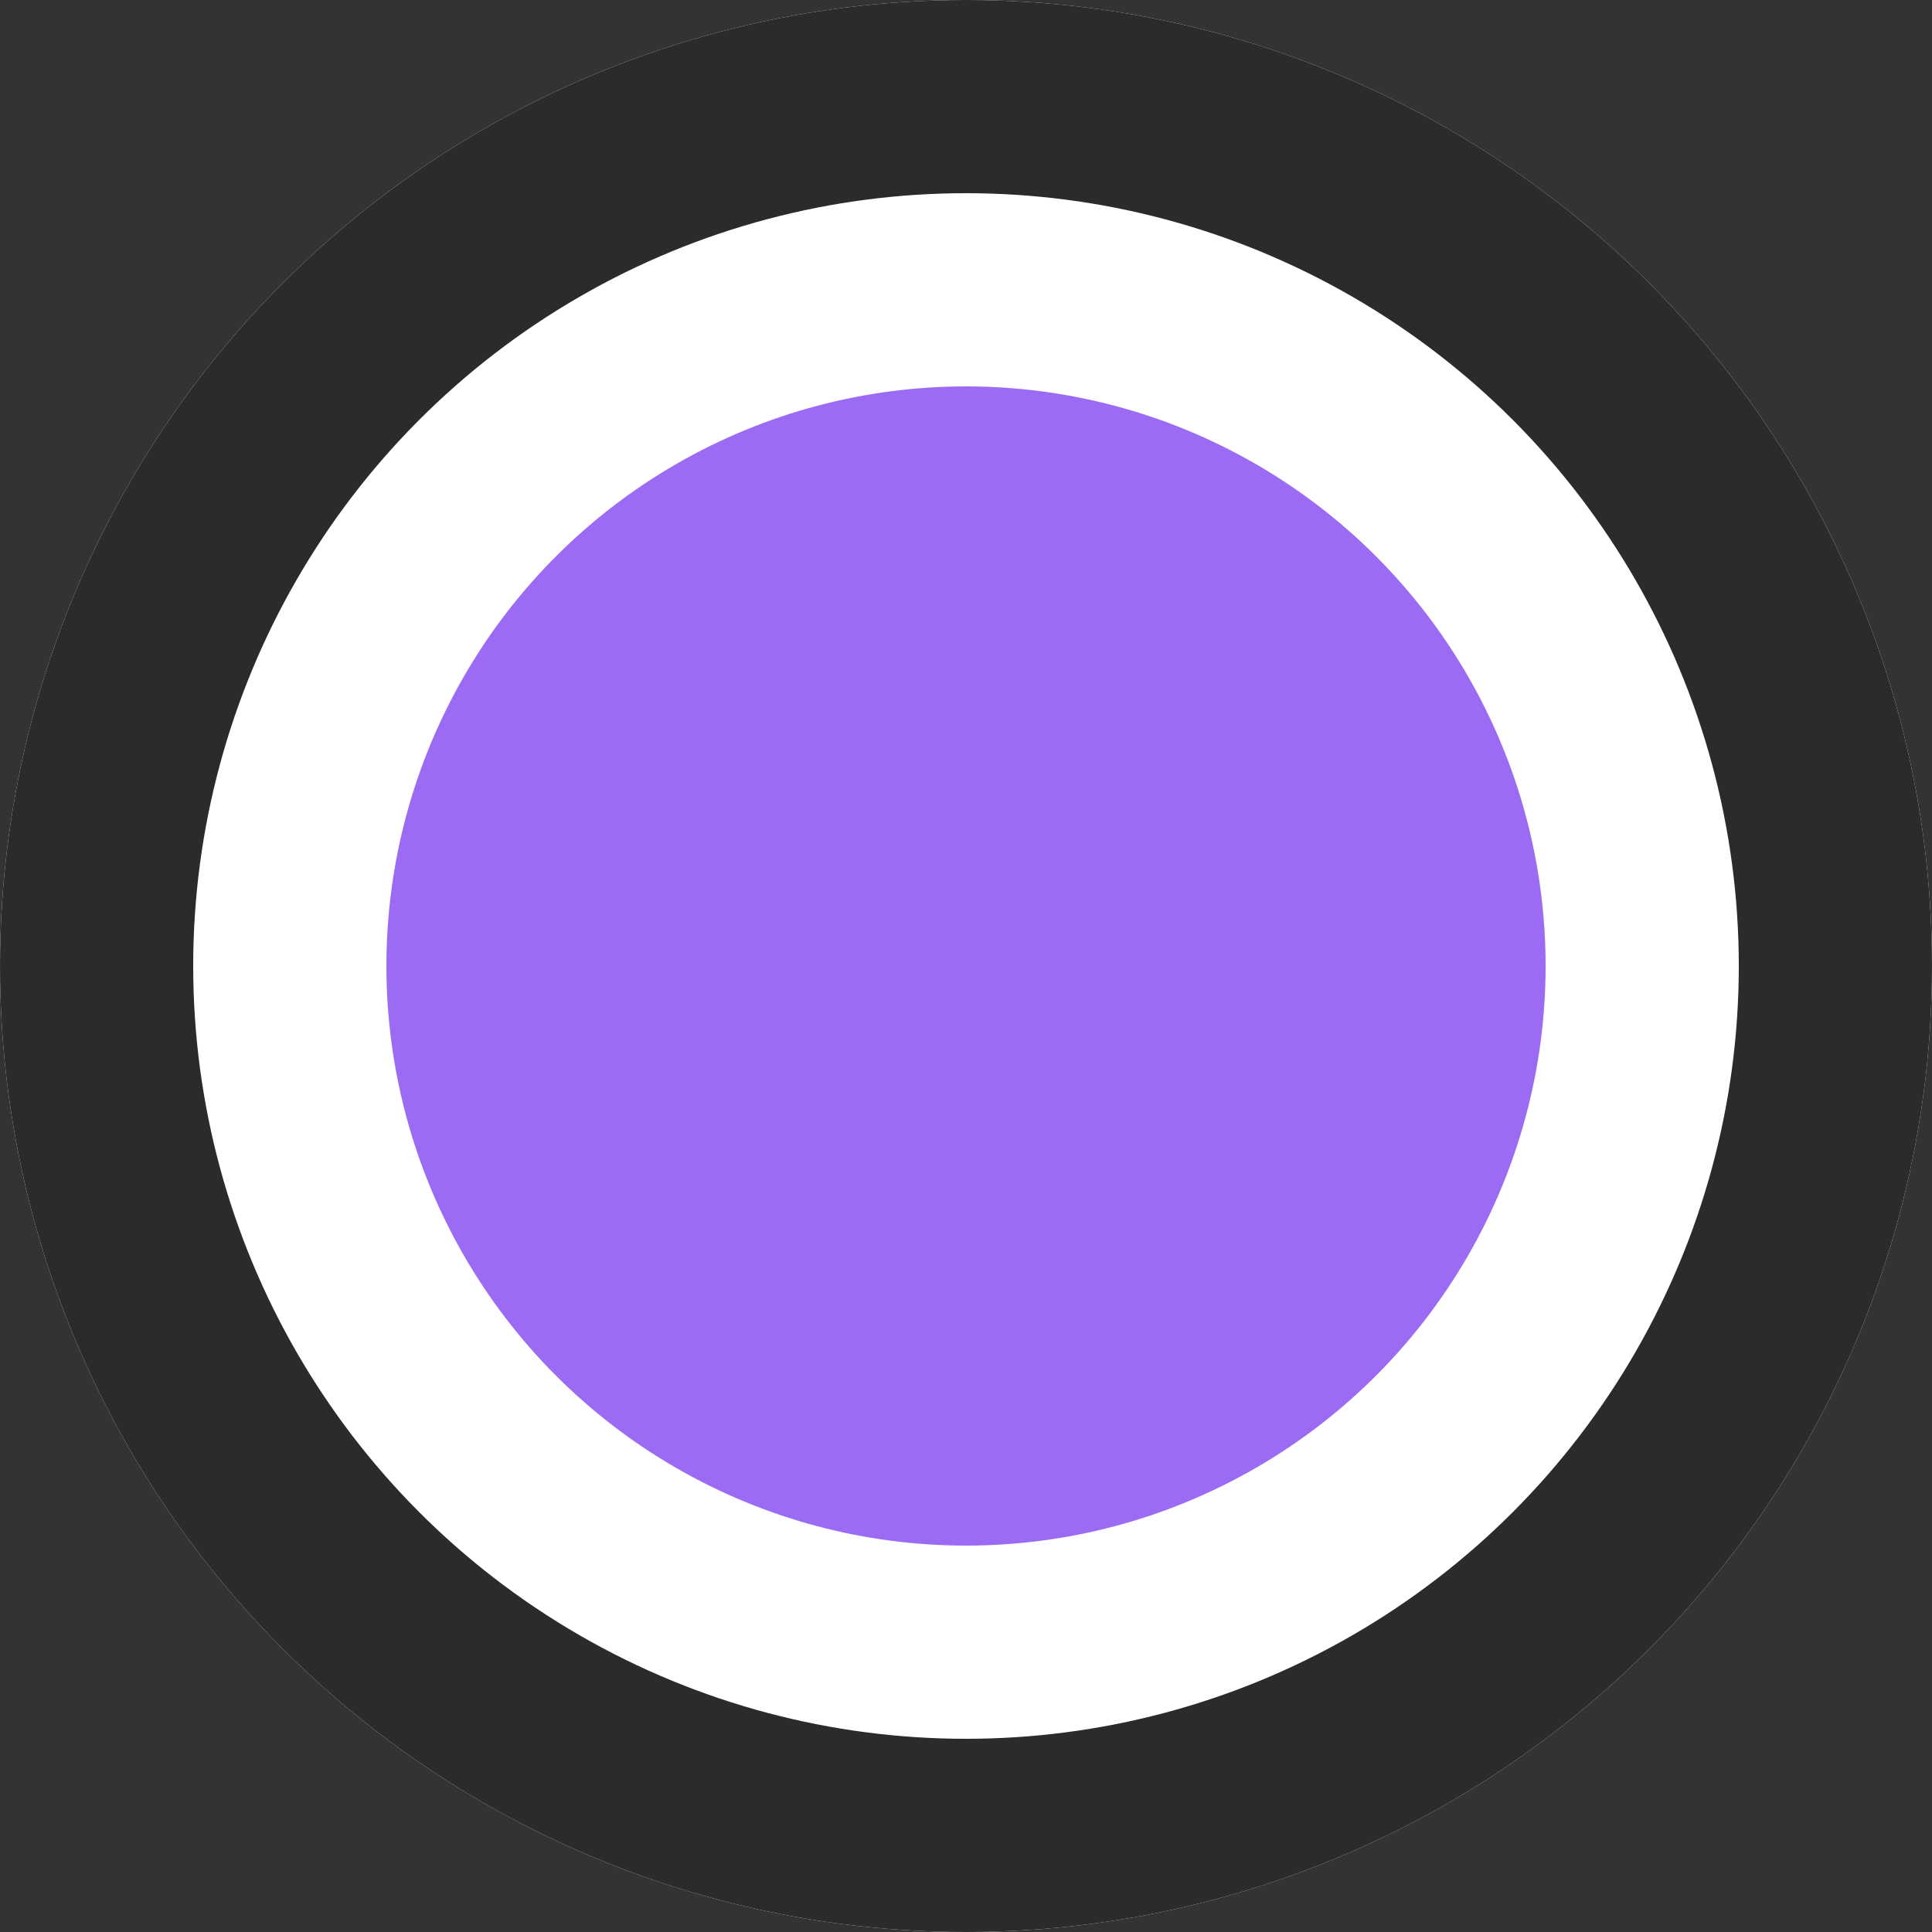 <svg id="Component_4_1" data-name="Component 4 – 1" xmlns="http://www.w3.org/2000/svg" width="10" height="10" viewBox="0 0 10 10">
  <rect x="0" y="0" width="10" height="10" fill="#333333" stroke="none"/>
  <g id="Ellipse_357" data-name="Ellipse 357" fill="#fff" stroke="#2b2b2b" stroke-width="1">
    <circle cx="5" cy="5" r="5" stroke="none"/>
    <circle cx="5" cy="5" r="4.5" fill="none"/>
  </g>
  <circle id="Ellipse_385" data-name="Ellipse 385" cx="3" cy="3" r="3" transform="translate(2 2)" fill="#9c6bf4"/>
</svg>
